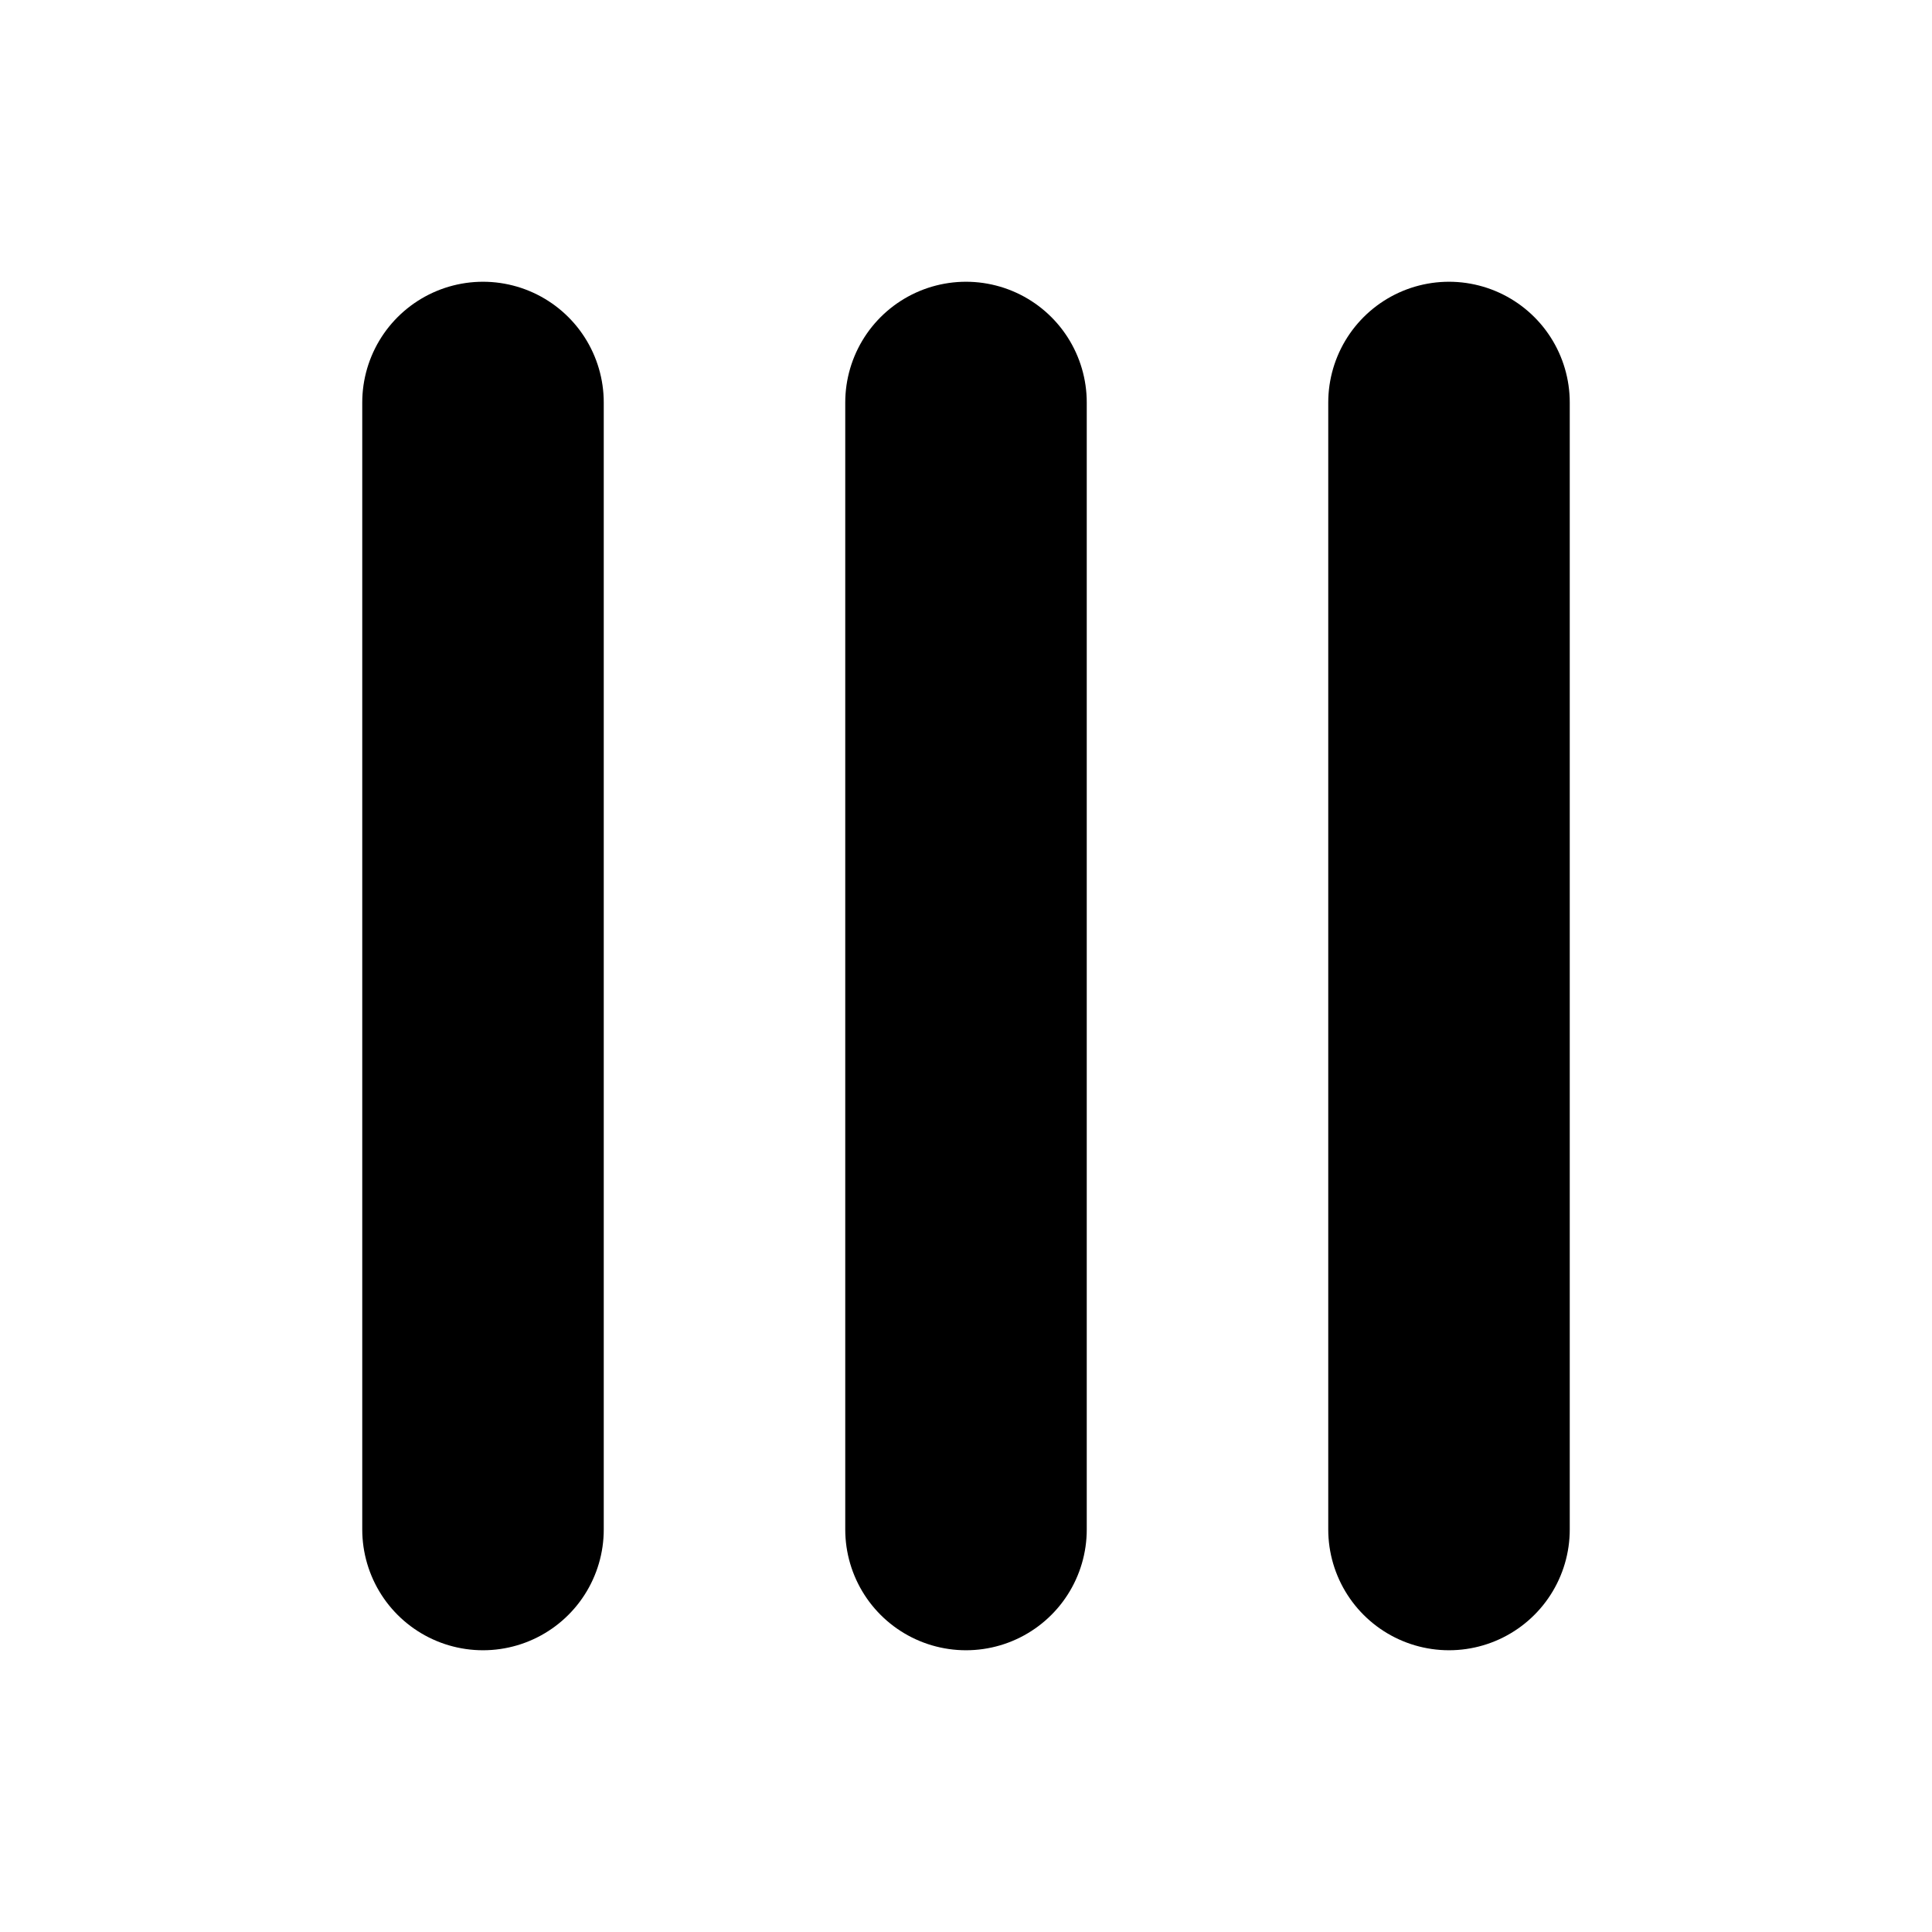 <svg xmlns="http://www.w3.org/2000/svg" width="24" height="24" viewBox="0 0 24 24" fill="none" stroke="currentColor" stroke-width="3" stroke-linecap="round" stroke-linejoin="round" display="block" id="ThreeLineVertical" data-darkreader-inline-fill="" data-darkreader-inline-stroke="" style="--darkreader-inline-fill:none; --darkreader-inline-stroke:currentColor;"><path d="M12 19V5m6 14V5M6 19V5"/></svg>